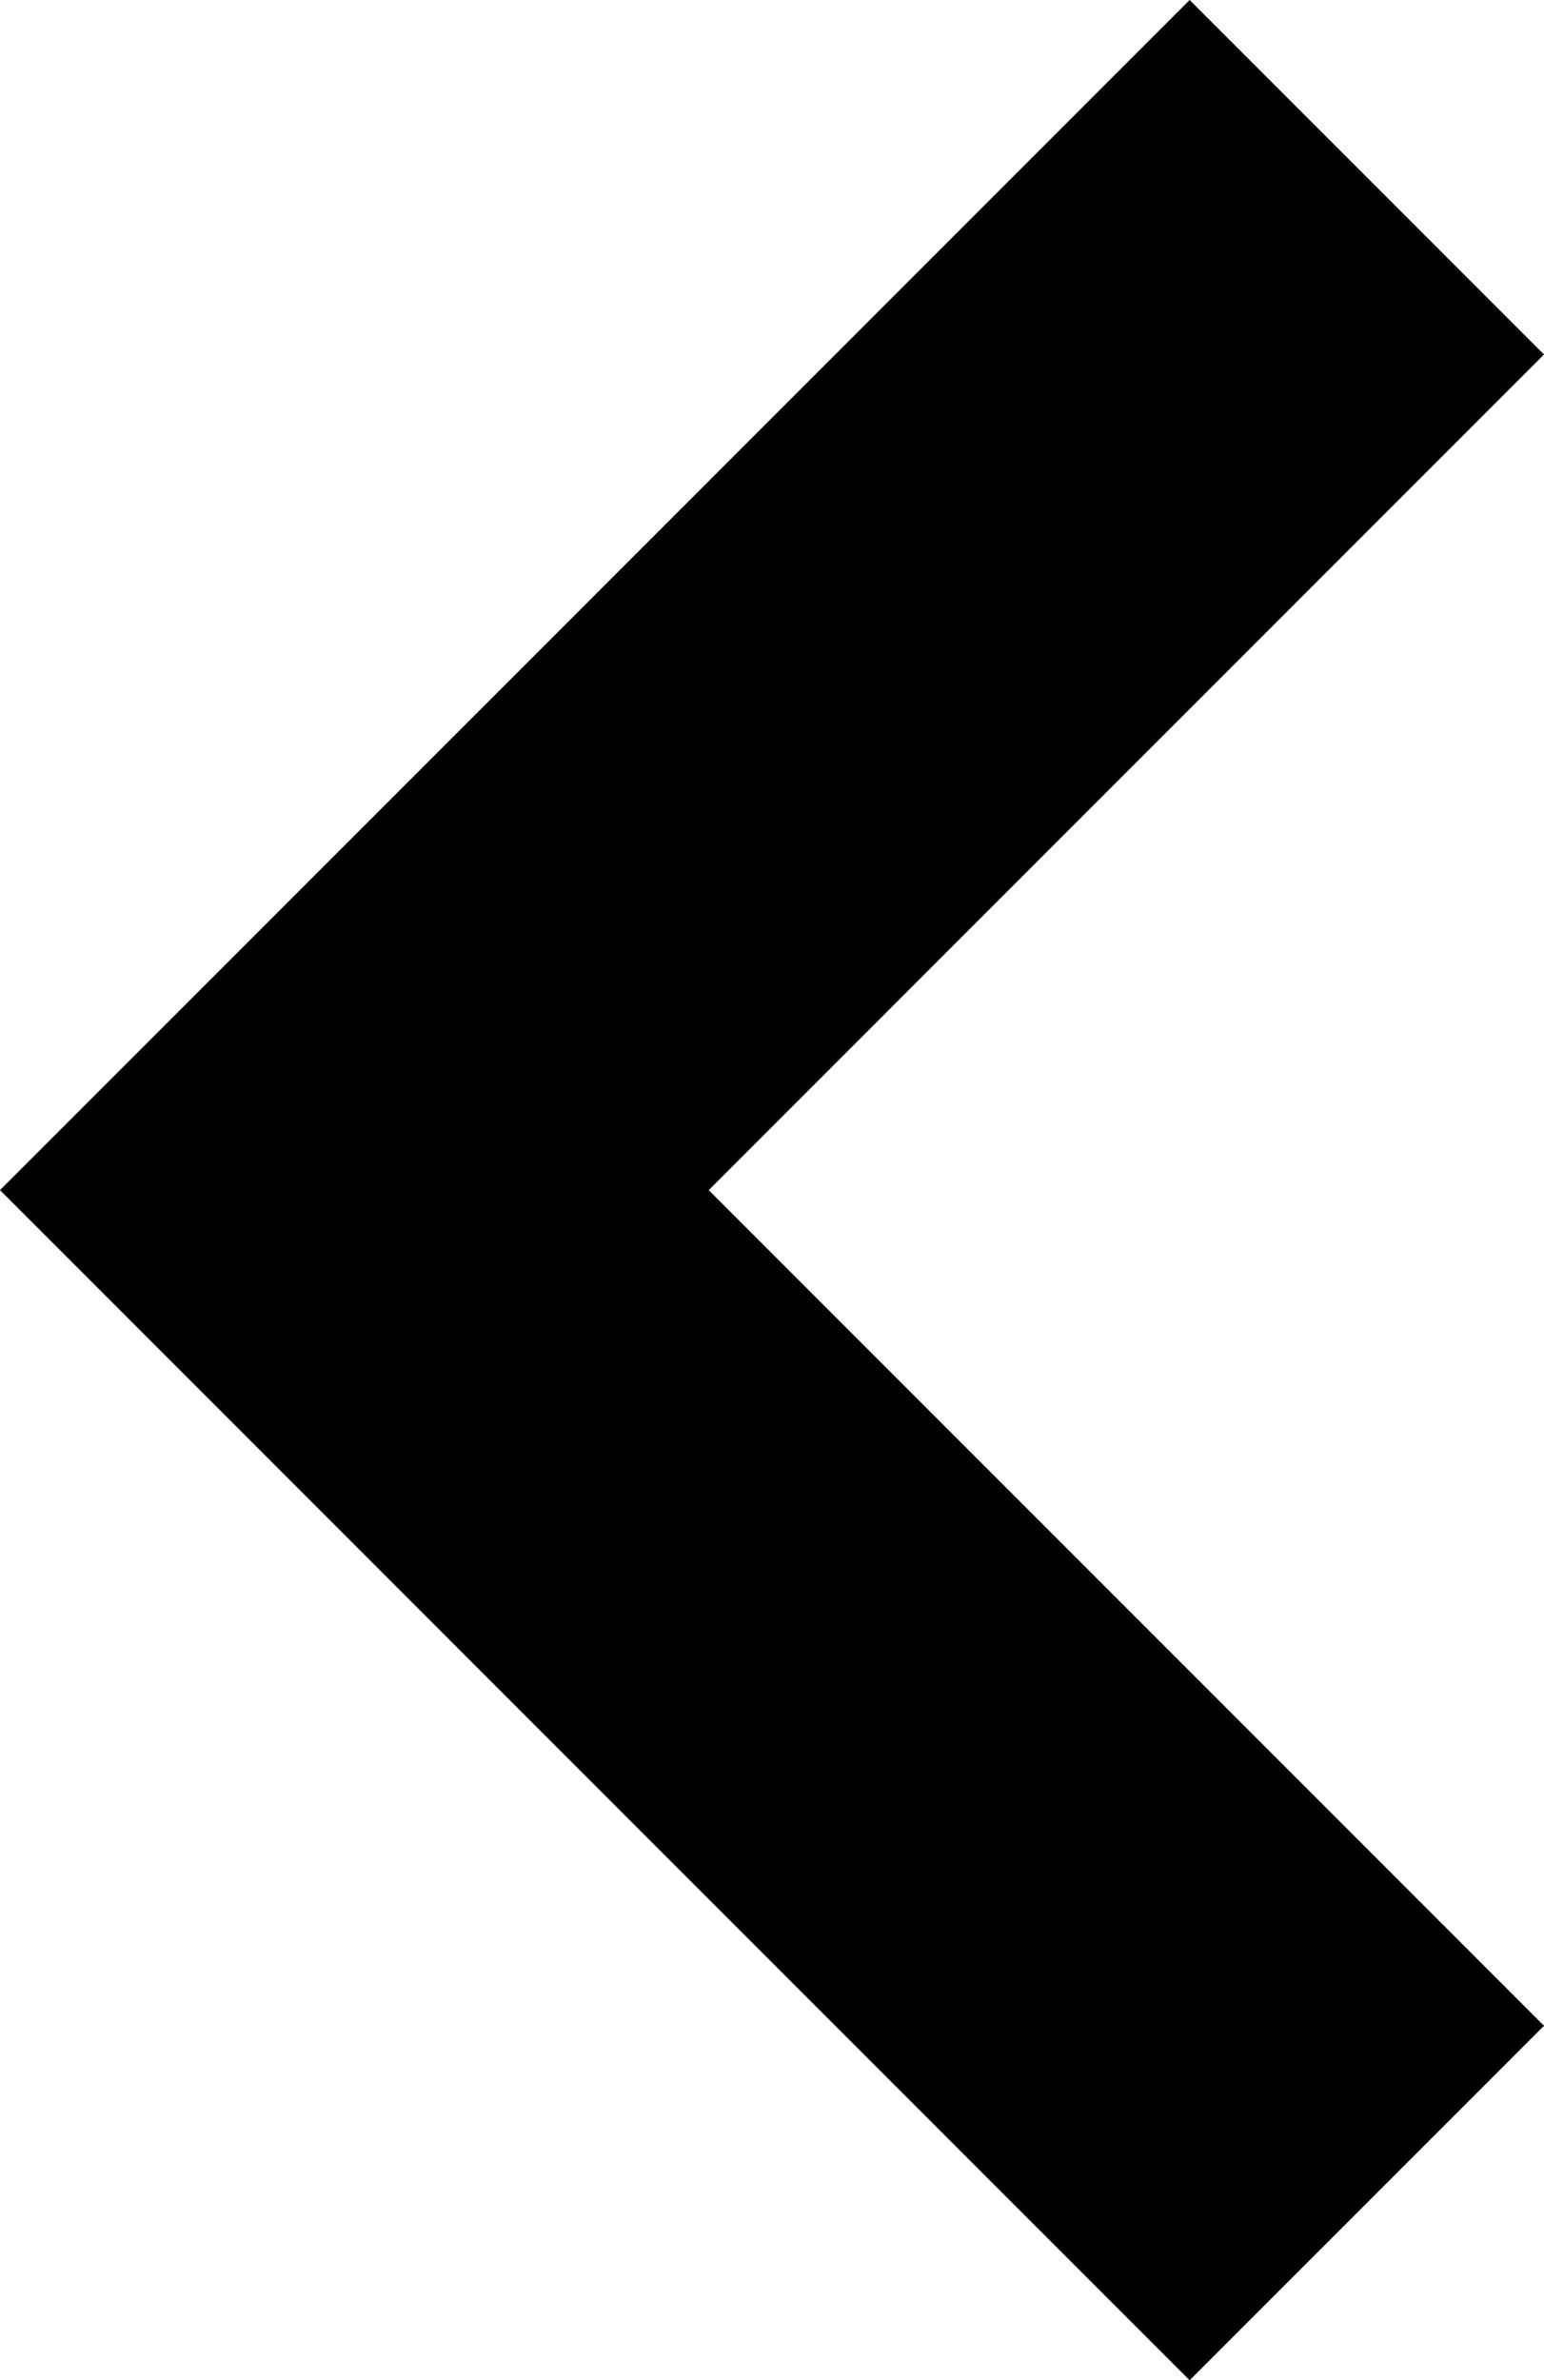 <svg xmlns="http://www.w3.org/2000/svg" xmlns:xlink="http://www.w3.org/1999/xlink" width="6.1" height="9.4" viewBox="0 0 6.1 9.4"><defs><style>.a{fill:none;}.b{clip-path:url(#a);}</style><clipPath id="a"><rect class="a" width="6.1" height="9.4"/></clipPath></defs><g class="b"><path d="M6.7,8.1,2,3.4,3.4,2,6.7,5.3,10,2l1.4,1.4Z" transform="translate(8.1 -2) rotate(90)"/></g></svg>